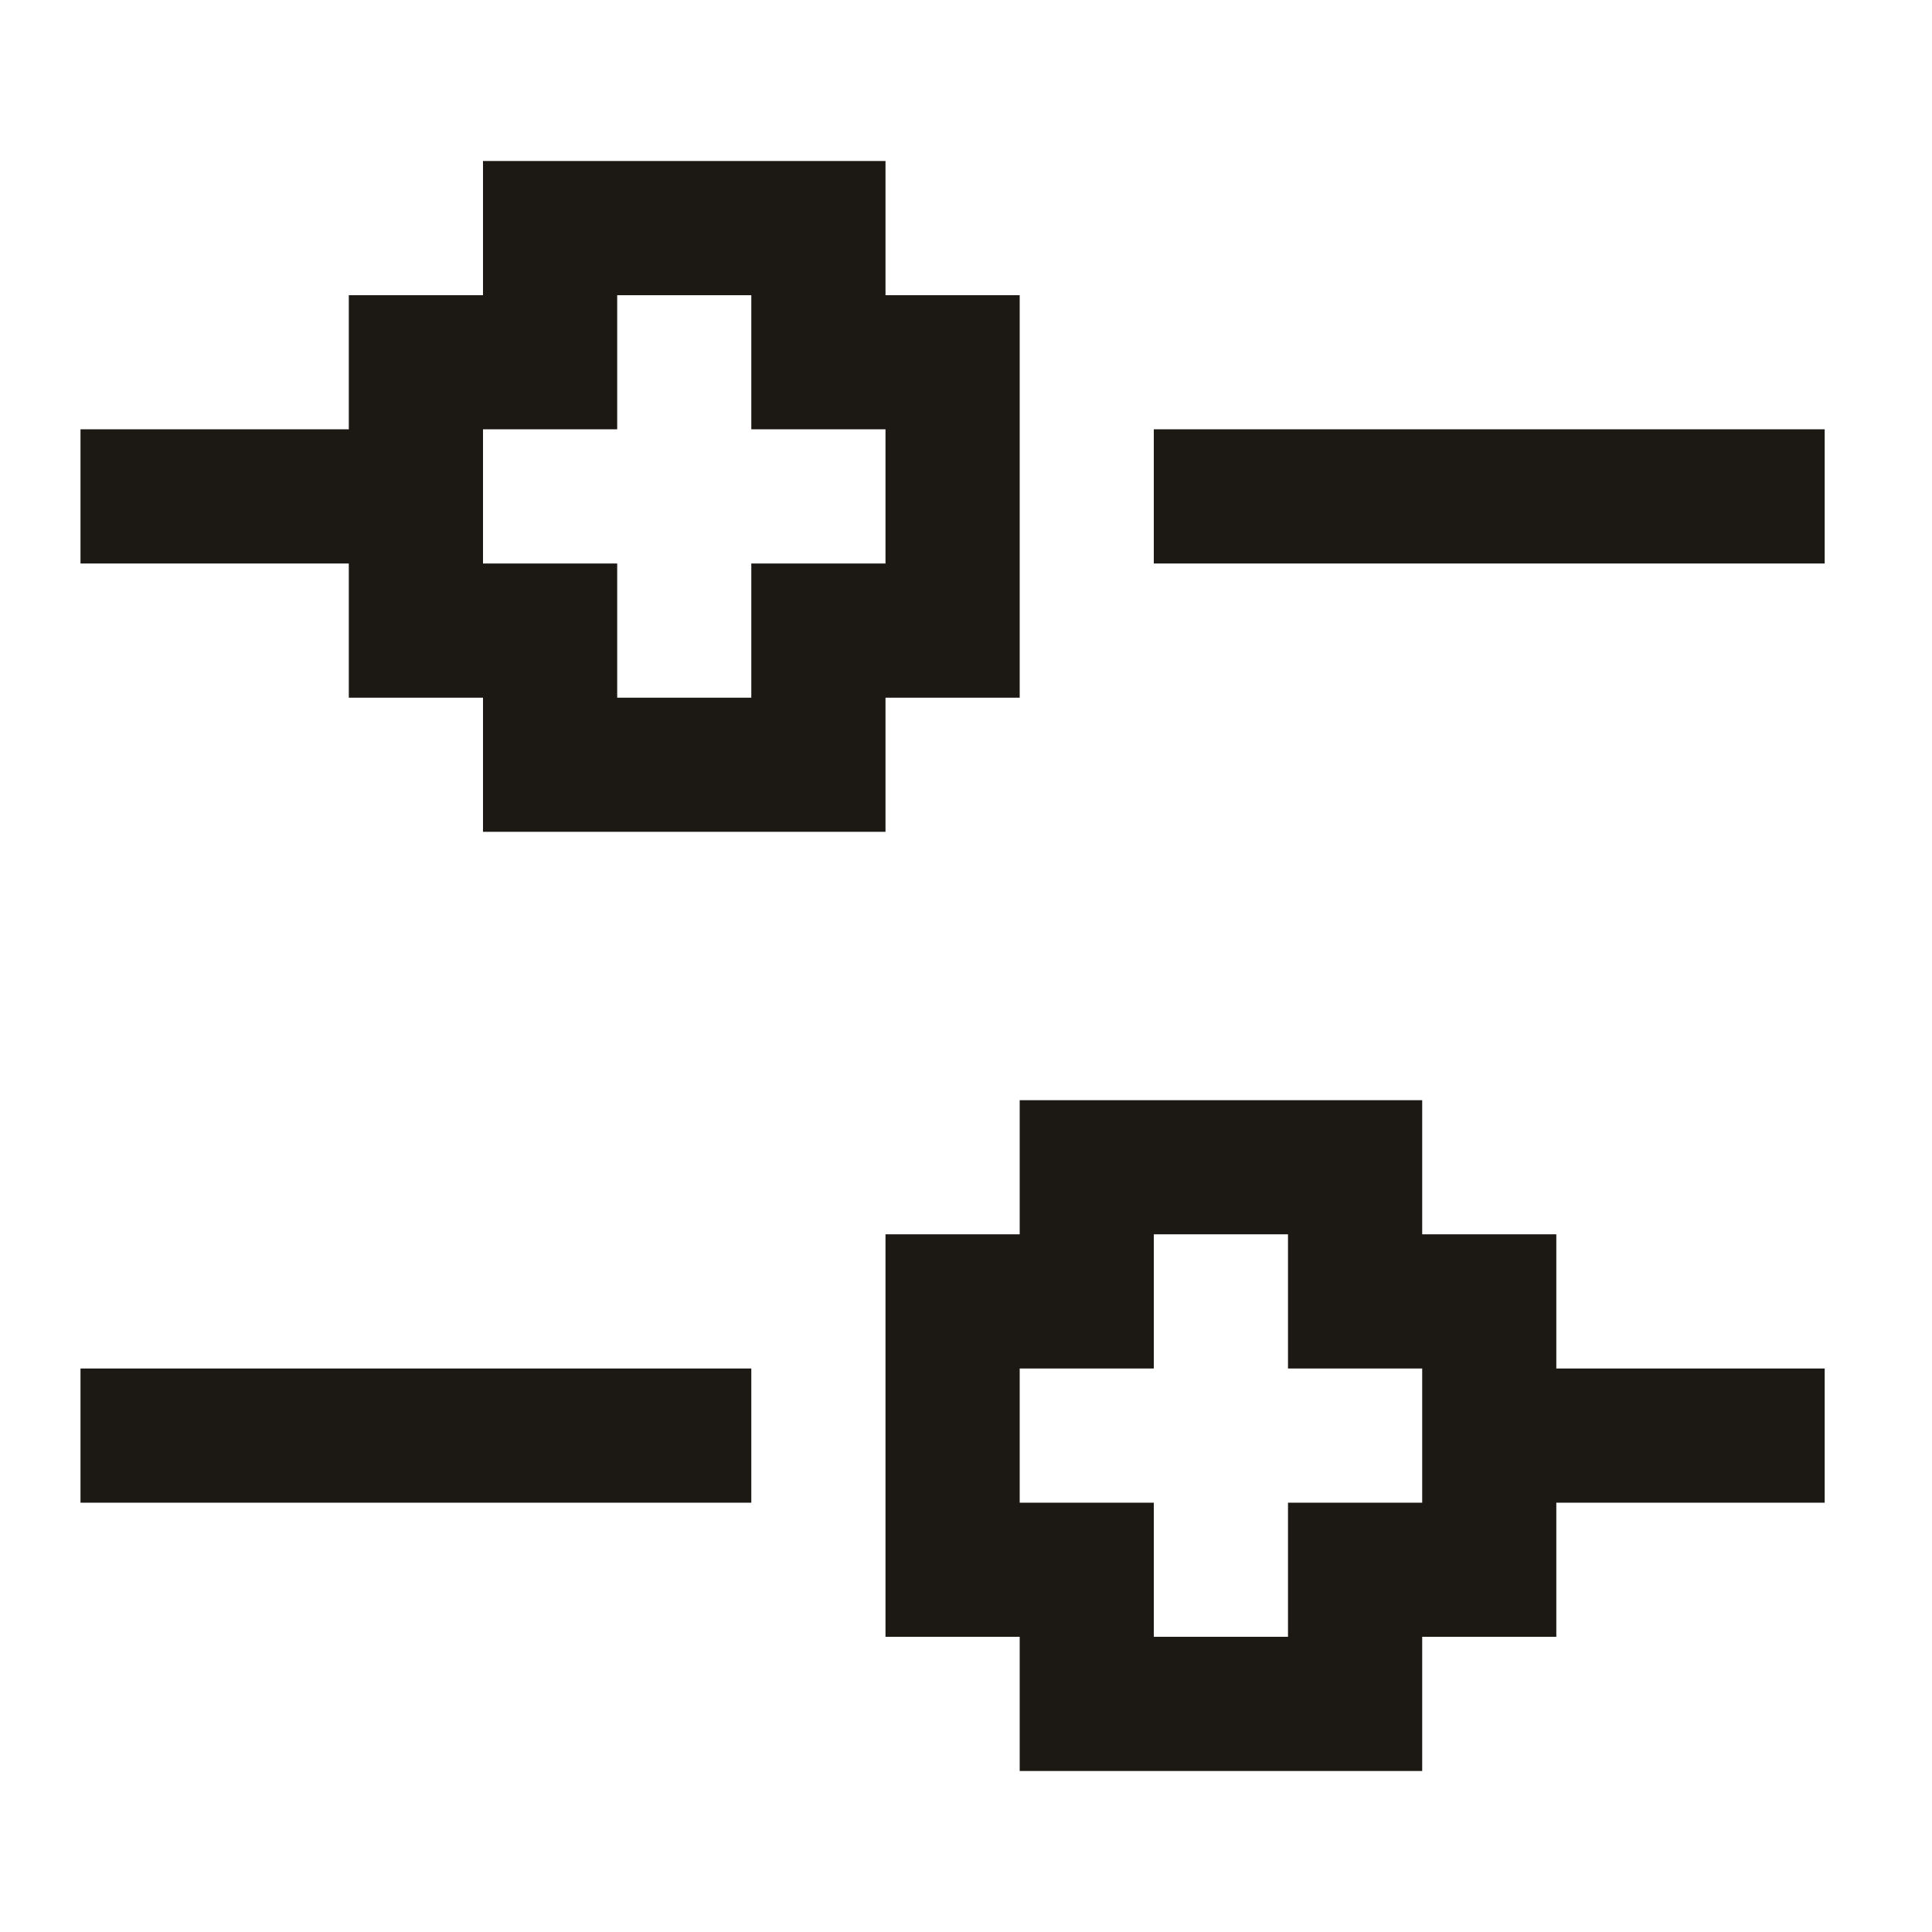 <svg width="24" height="24" viewBox="0 0 24 24" fill="none" xmlns="http://www.w3.org/2000/svg">
<path d="M17.667 15.333H19.333V17H22.667V18.667H19.333V20.333H17.667V22H12.667V20.333H11V15.333H12.667V13.667H17.667V15.333ZM14.333 17H12.667V18.667H14.333V20.333H16V18.667H17.667V17H16V15.333H14.333V17ZM9.333 18.667H1V17H9.333V18.667ZM11 3.667H12.667V8.667H11V10.333H6V8.667H4.333V7H1V5.333H4.333V3.667H6V2H11V3.667ZM7.667 5.333H6V7H7.667V8.667H9.333V7H11V5.333H9.333V3.667H7.667V5.333ZM22.667 7H14.333V5.333H22.667V7Z" fill="#1C1915"/>
</svg>
